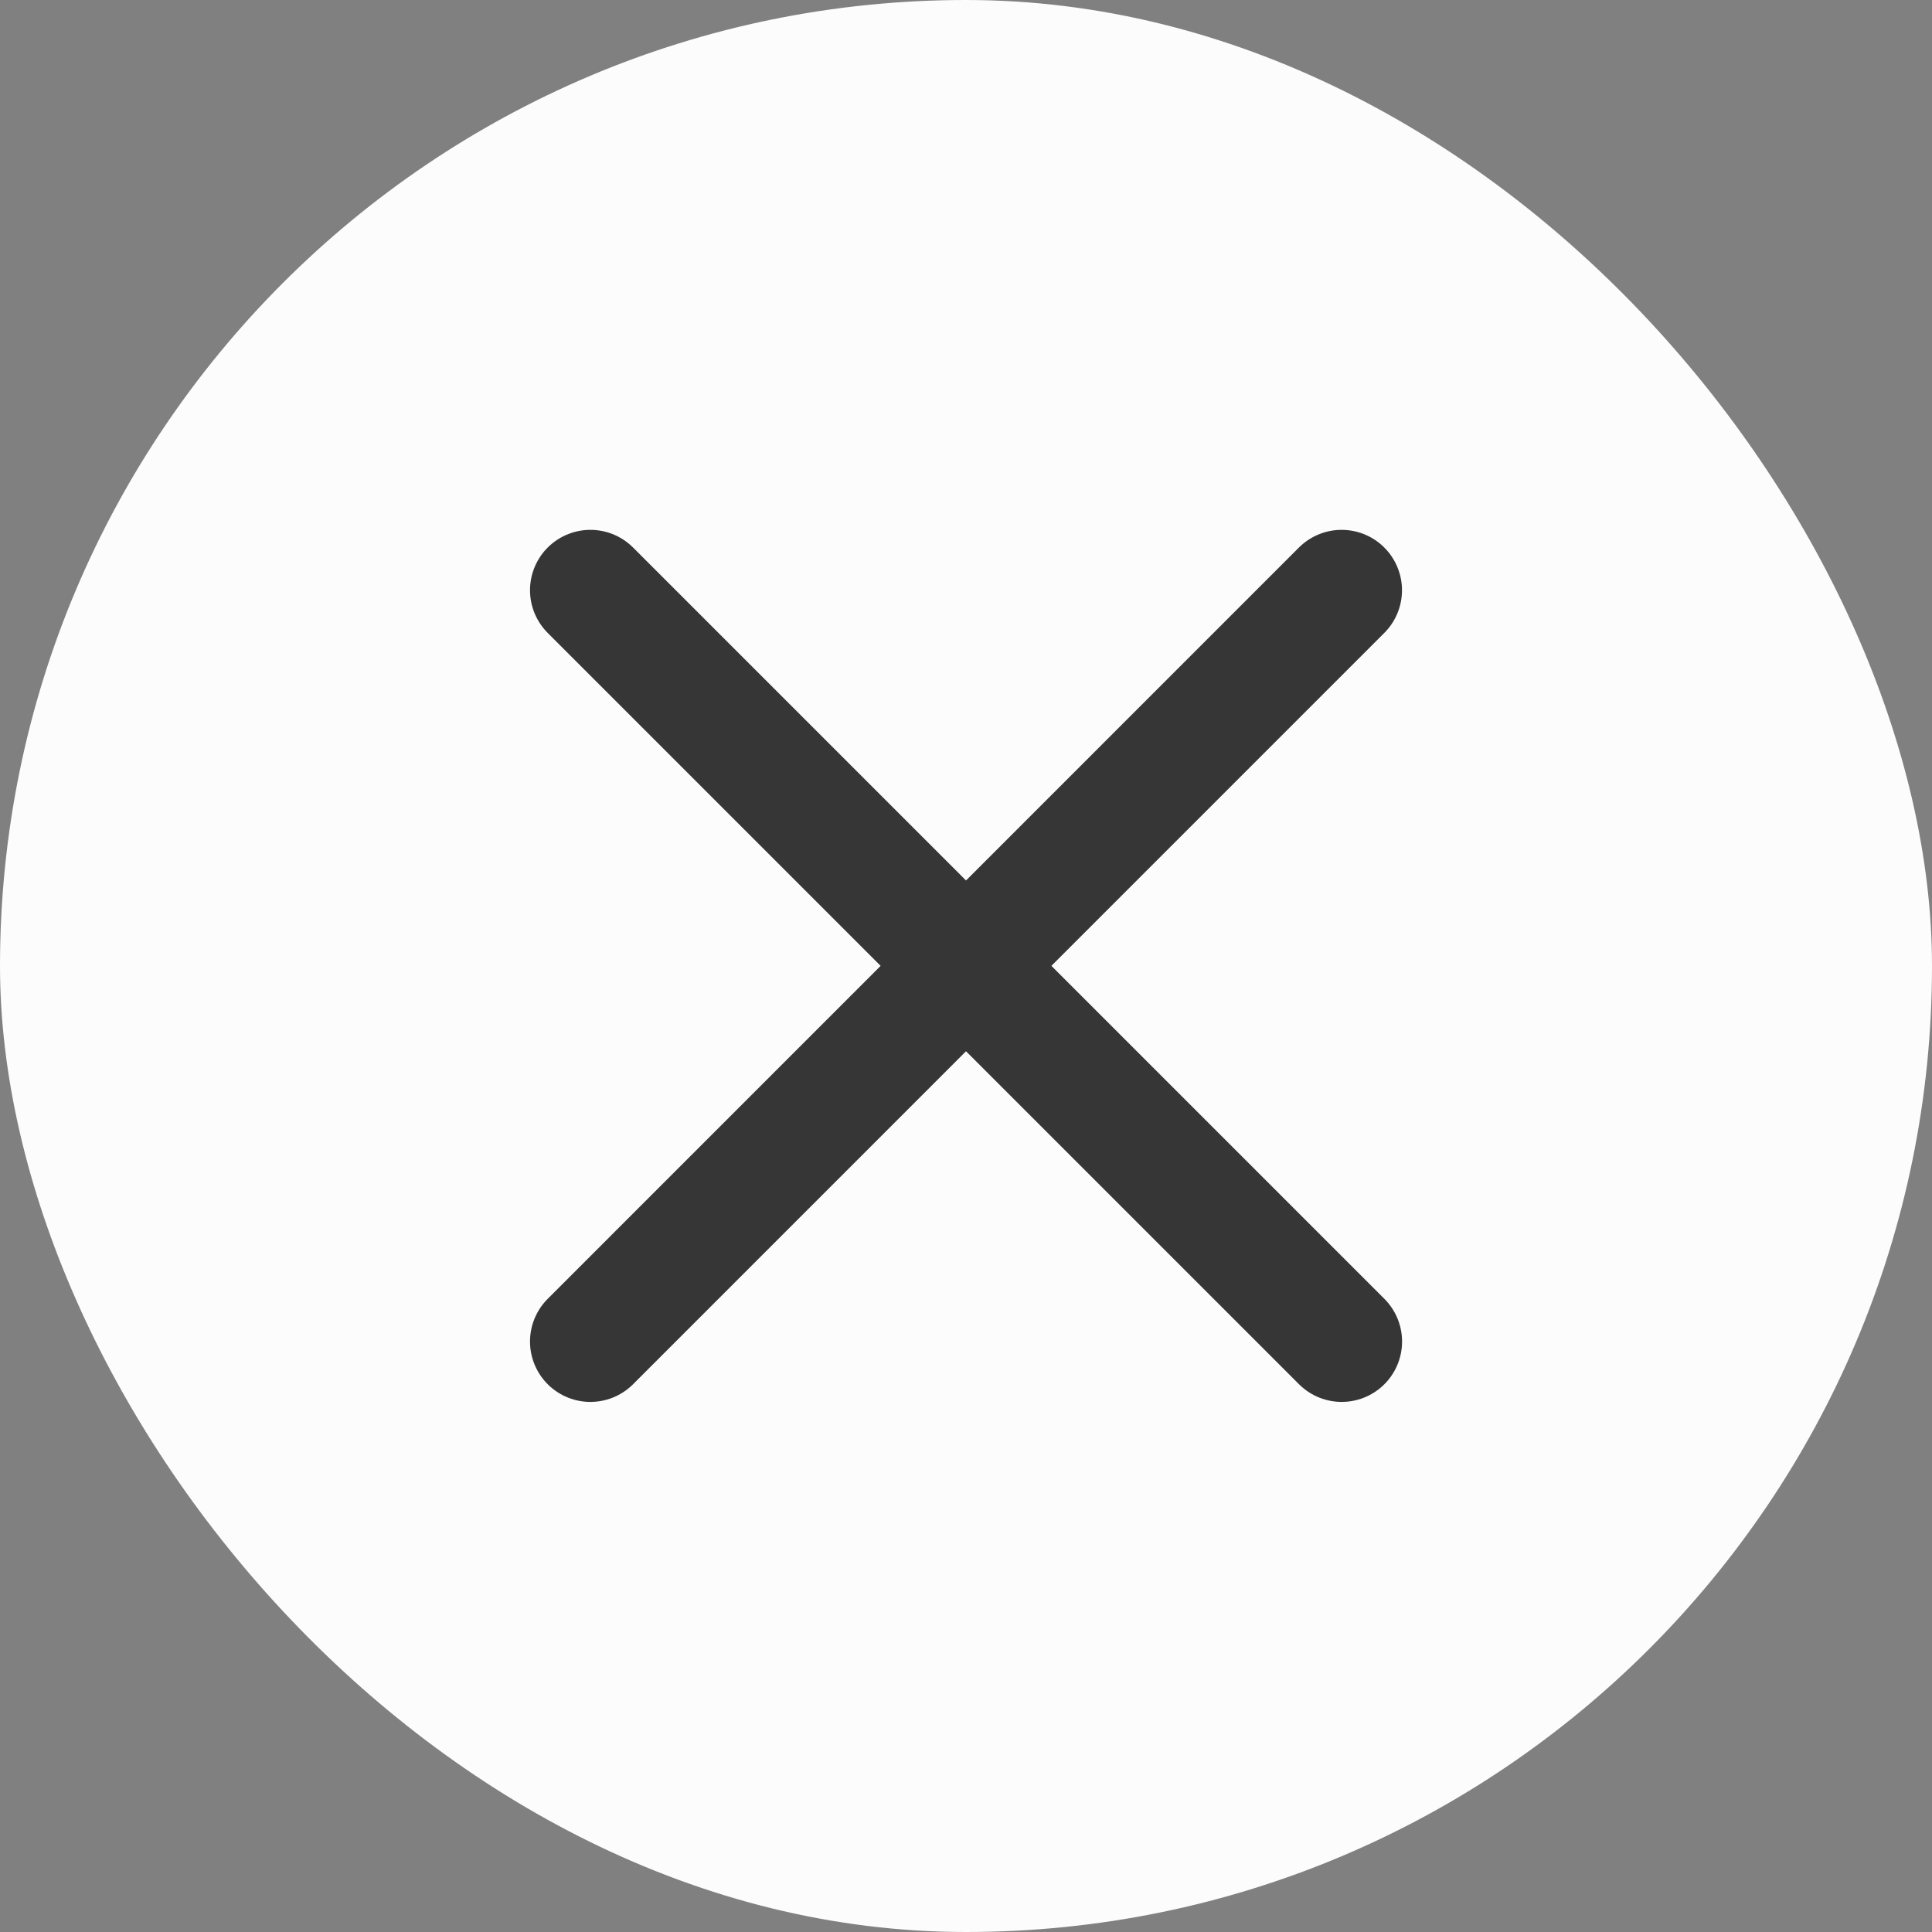 <svg width="24" height="24" viewBox="0 0 24 24" fill="none" xmlns="http://www.w3.org/2000/svg">
<rect x="0" y="0" width="24" height="24" fill="#808080" stroke="none"/>
<rect width="24" height="24" rx="12" fill="#FCFCFC"/>
<path d="M7.334 7.332L16.667 16.665" stroke="#363636" stroke-width="1.5" stroke-linecap="round" stroke-linejoin="round"/>
<path d="M7.334 16.665L16.666 7.332" stroke="#363636" stroke-width="1.5" stroke-linecap="round" stroke-linejoin="round"/>
</svg>
